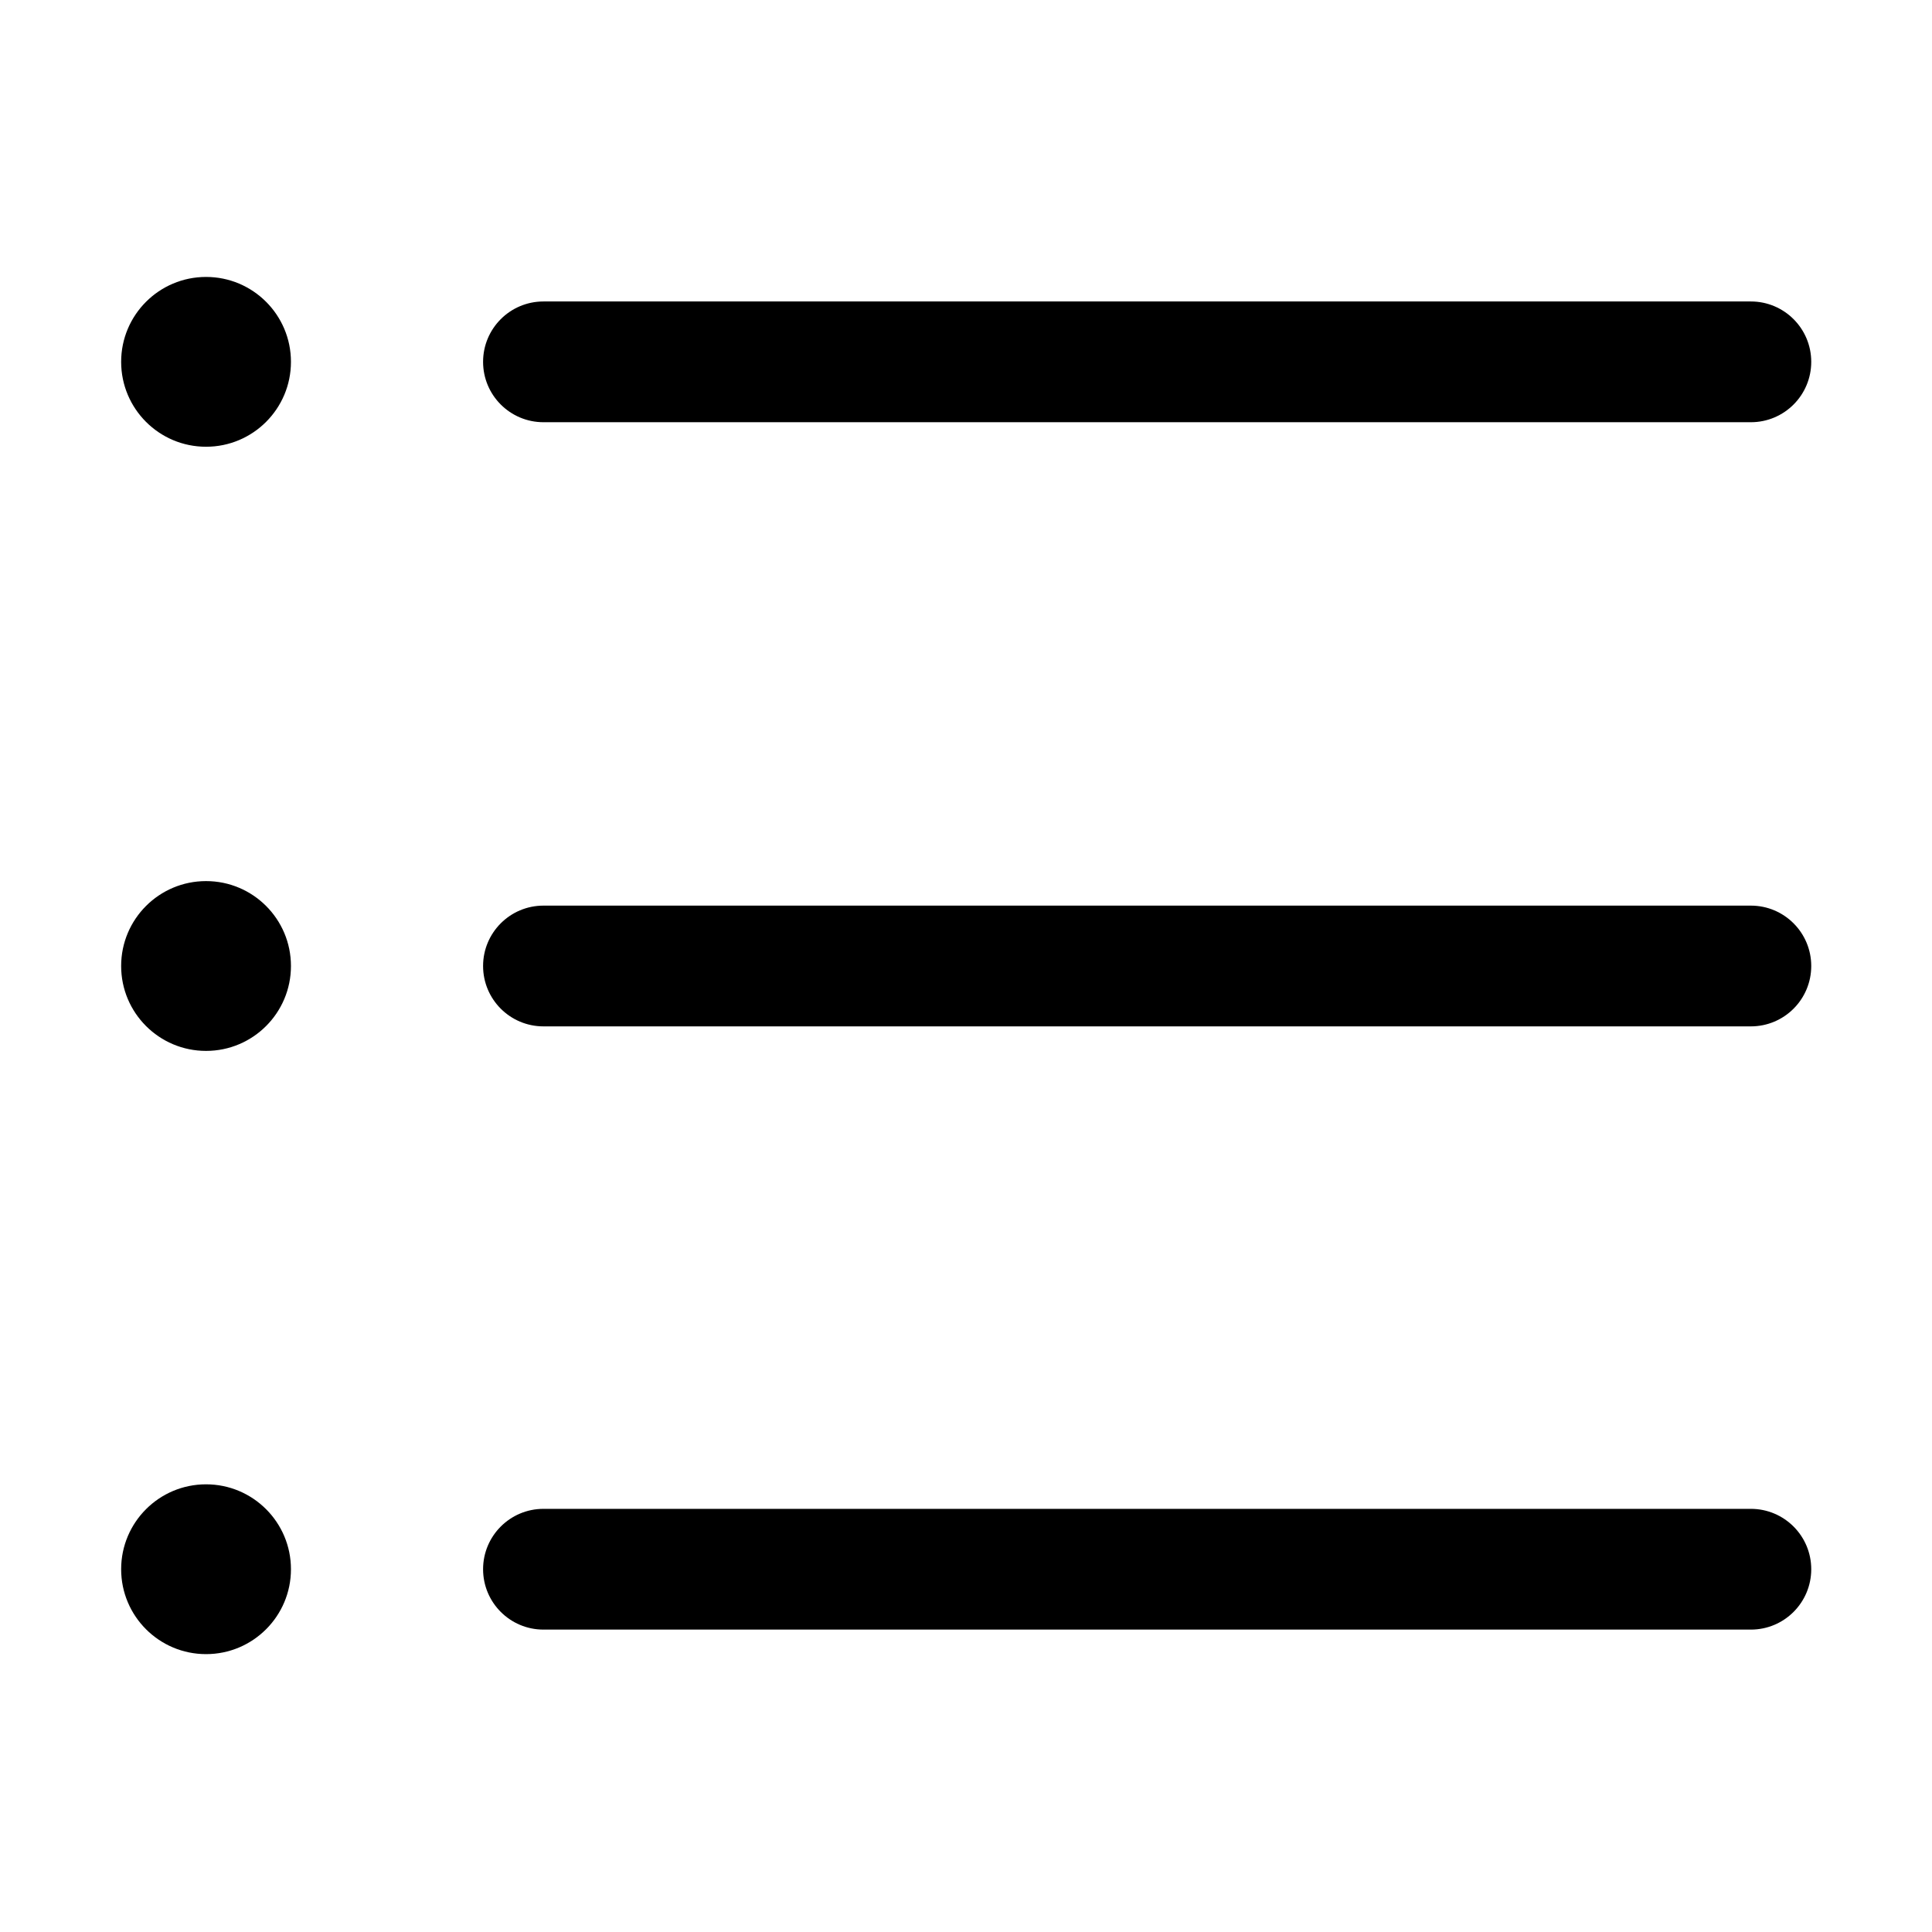 <?xml version="1.0" encoding="utf-8"?>
<!-- Generator: Adobe Illustrator 17.0.0, SVG Export Plug-In . SVG Version: 6.00 Build 0)  -->
<!DOCTYPE svg PUBLIC "-//W3C//DTD SVG 1.1//EN" "http://www.w3.org/Graphics/SVG/1.1/DTD/svg11.dtd">
<svg version="1.1" id="图层_1" xmlns="http://www.w3.org/2000/svg" xmlns:xlink="http://www.w3.org/1999/xlink" x="0px" y="0px"
	 width="1024px" height="1024px" viewBox="0 0 1024 1024" enable-background="new 0 0 1024 1024" xml:space="preserve">
<g>
	<circle cx="109.212" cy="191.784" r="45"/>
	<circle cx="109.212" cy="512" r="45"/>
	<circle cx="109.212" cy="831.721" r="45"/>
	<path d="M288.044,223.784h639.951c17.673,0,32-14.327,32-32s-14.327-32-32-32H288.044c-17.673,0-32,14.327-32,32
		S270.371,223.784,288.044,223.784z"/>
	<path d="M927.995,480H288.044c-17.673,0-32,14.327-32,32c0,17.673,14.327,32,32,32h639.951c17.673,0,32-14.327,32-32
		C959.995,494.327,945.668,480,927.995,480z"/>
	<path d="M927.995,799.721H288.044c-17.673,0-32,14.327-32,32s14.327,32,32,32h639.951c17.673,0,32-14.327,32-32
		S945.668,799.721,927.995,799.721z"/>
</g>
</svg>
